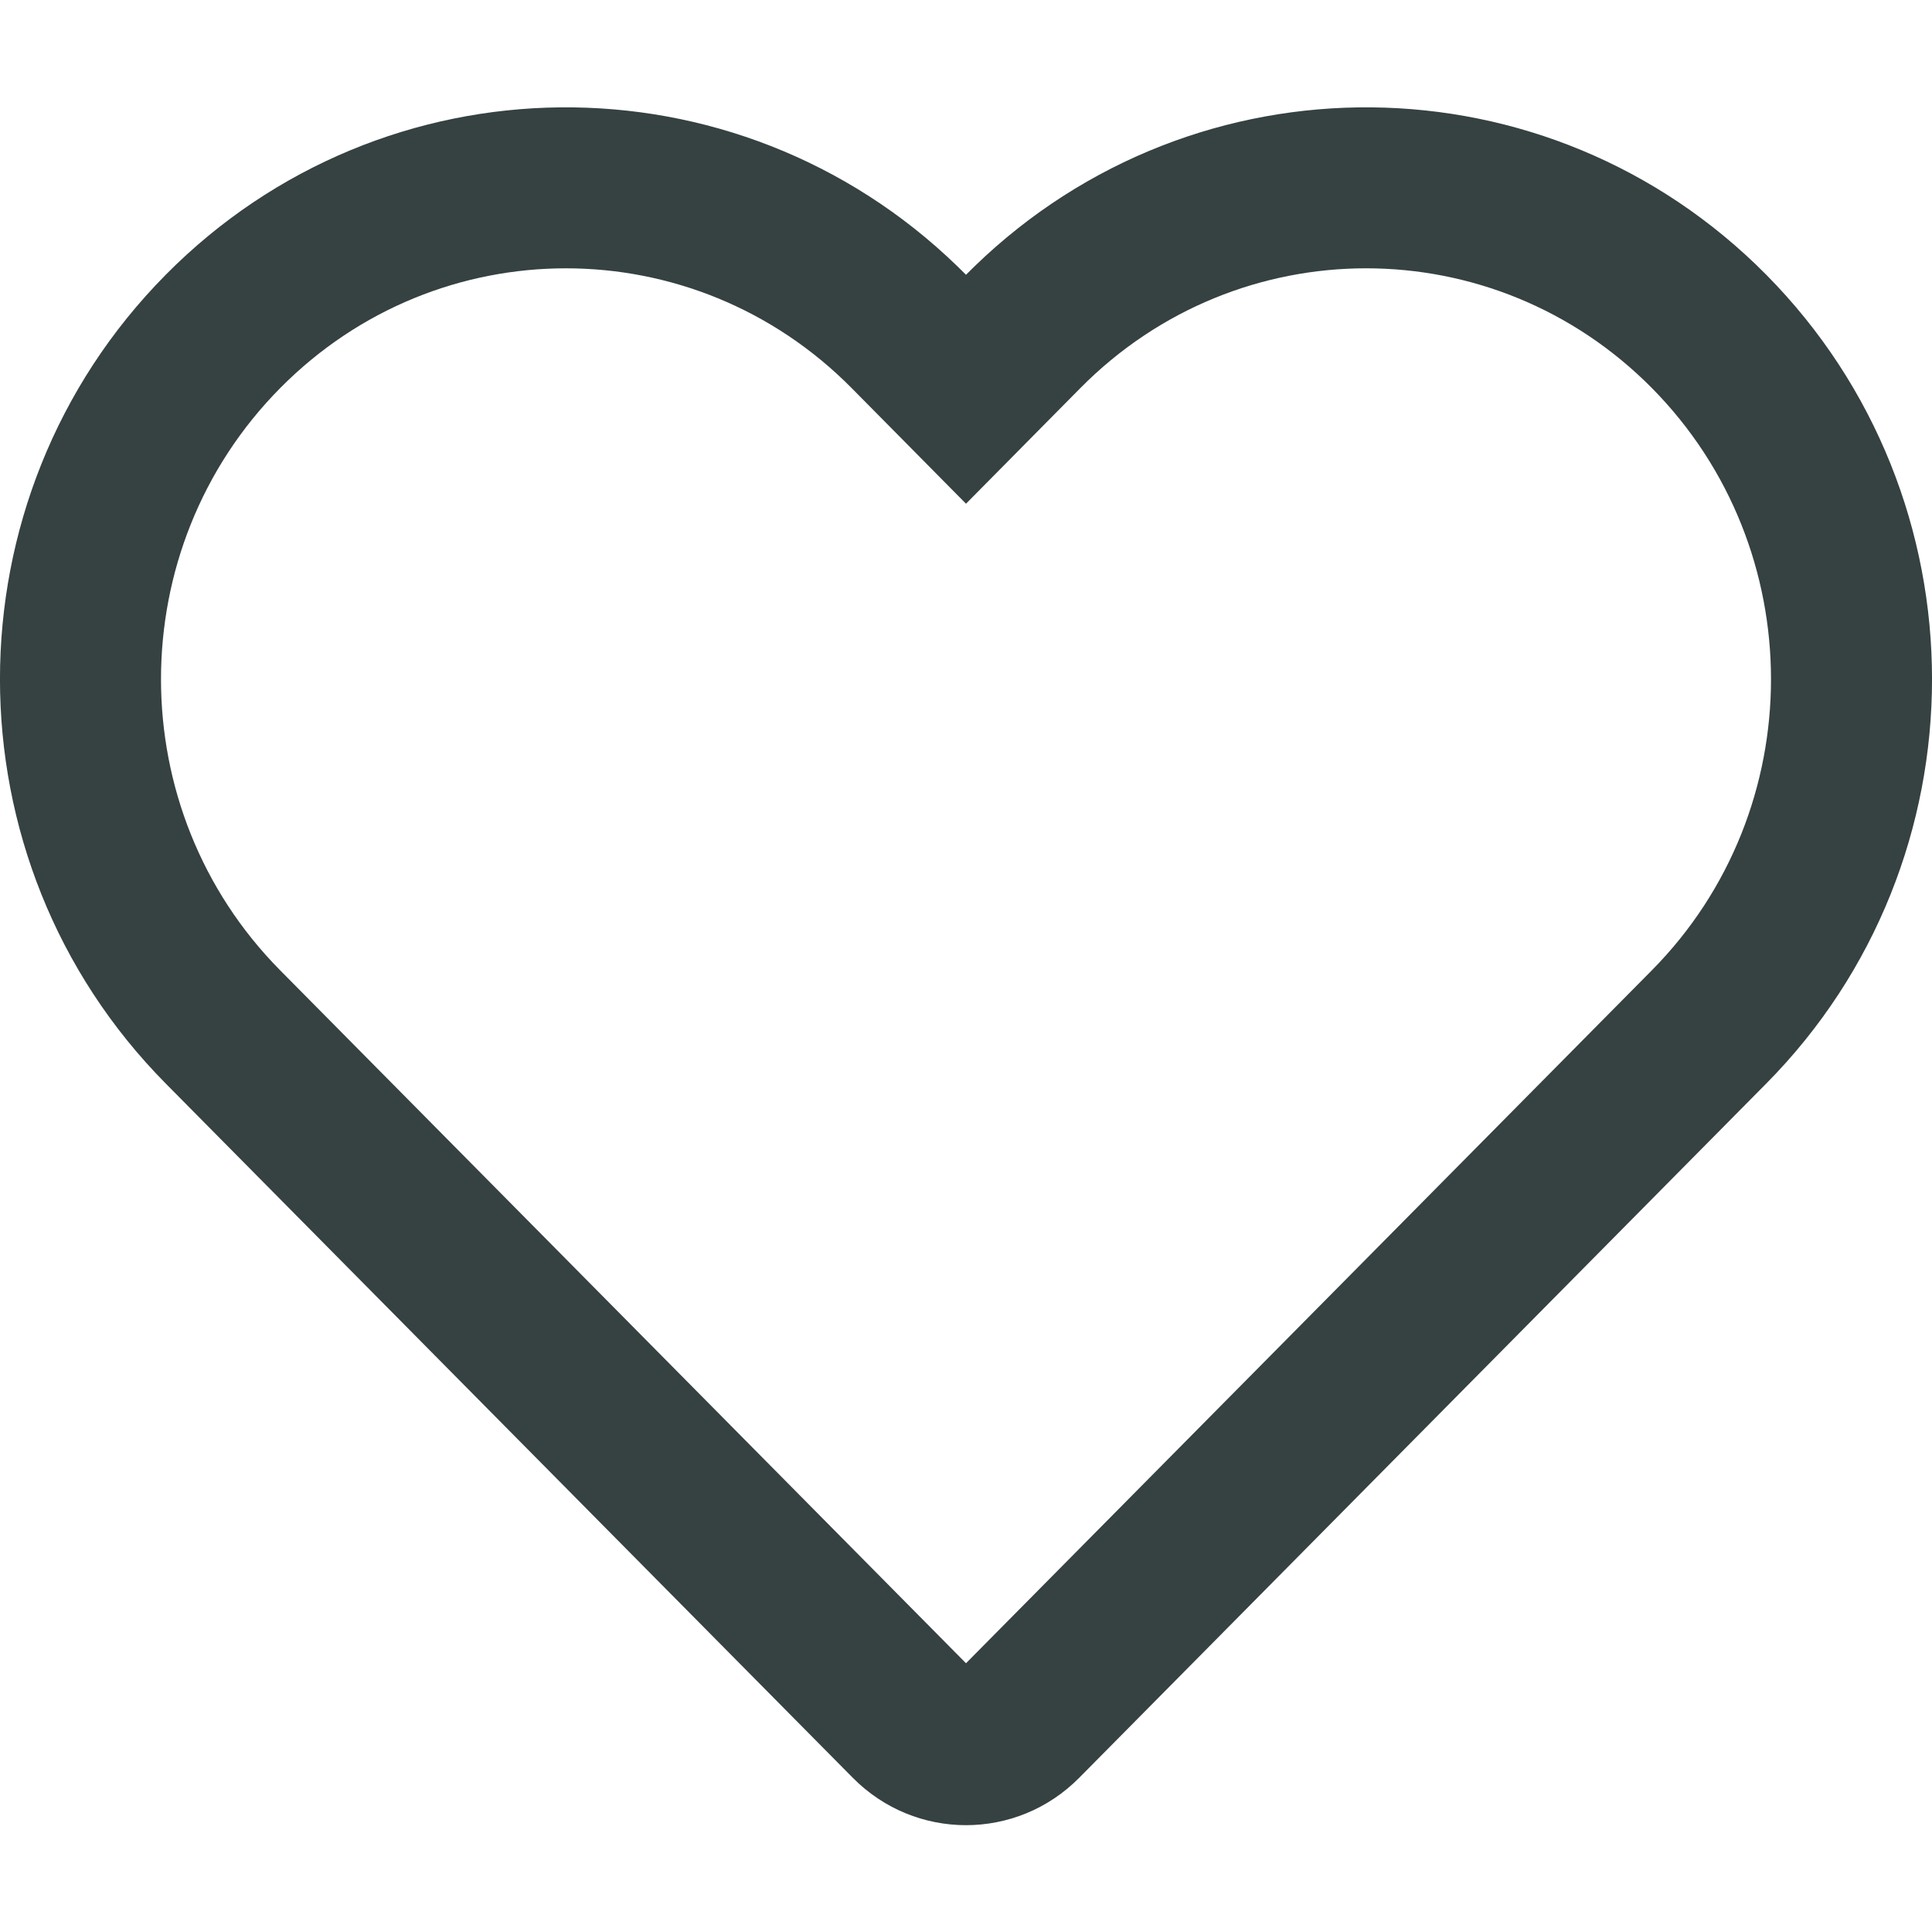 <svg width="18" height="18" viewBox="0 0 18 18" fill="none" xmlns="http://www.w3.org/2000/svg">
<path fill-rule="evenodd" clip-rule="evenodd" d="M9 4.693L7.934 3.615C6.462 2.128 4.082 2.128 2.61 3.616C1.13 5.112 1.13 7.544 2.61 9.04L9 15.496L15.39 9.04C16.87 7.544 16.87 5.112 15.39 3.615C13.918 2.128 11.538 2.128 10.066 3.615L9 4.693ZM8.92 2.481C6.855 0.48 3.576 0.507 1.544 2.56C-0.515 4.641 -0.515 8.014 1.544 10.095L7.945 16.563C8.528 17.152 9.472 17.152 10.055 16.563L16.456 10.095C18.515 8.014 18.515 4.641 16.456 2.56C14.424 0.507 11.145 0.48 9.08 2.481C9.053 2.507 9.027 2.534 9 2.56C8.973 2.534 8.947 2.507 8.92 2.481Z" fill="#364141"/>
</svg>
